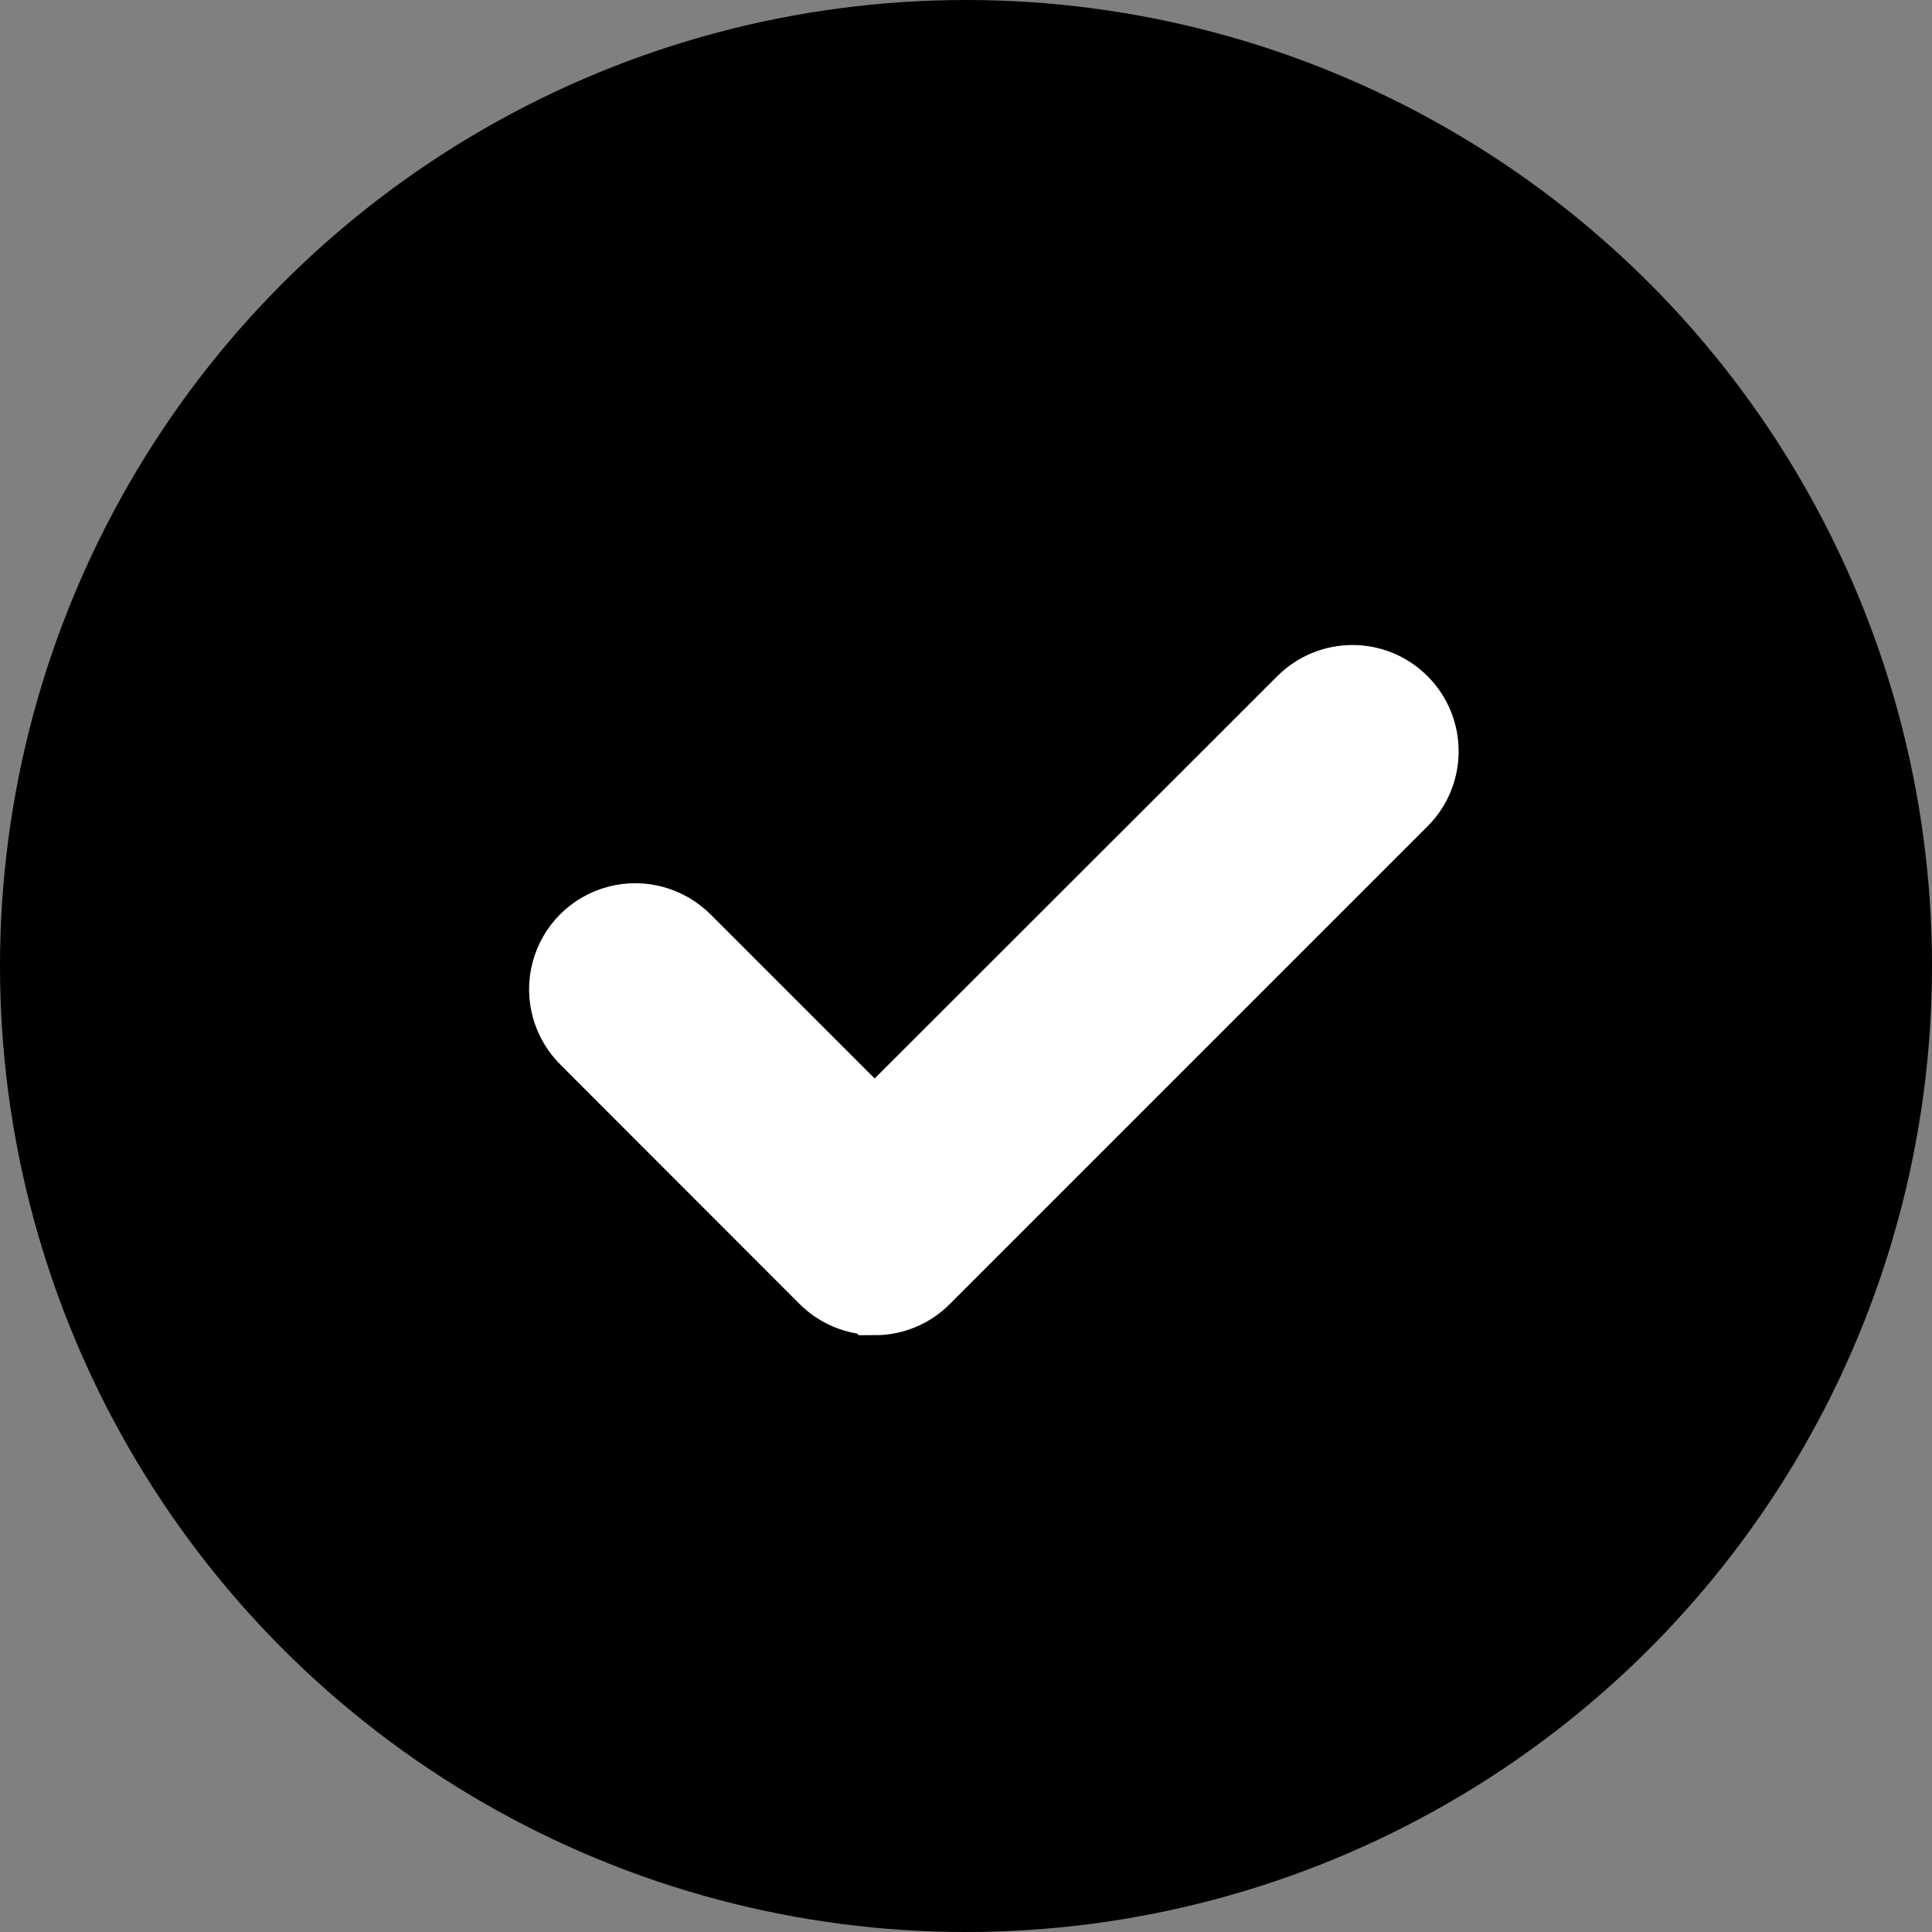 <?xml version="1.0" encoding="UTF-8"?>
<svg width="10px" height="10px" viewBox="0 0 10 10" version="1.1" xmlns="http://www.w3.org/2000/svg" xmlns:xlink="http://www.w3.org/1999/xlink">
    <rect x="0" y="0" width="10" height="10" fill="#808080" stroke="none"/>
    <!-- Generator: Sketch 57.1 (83088) - https://sketch.com -->
    <title>check-icon</title>
    <desc>Created with Sketch.</desc>
    <g id="Page-1" stroke="none" stroke-width="1" fill="none" fill-rule="evenodd">
        <g id="Futureproof_banner_form_revamp-Copy-8" transform="translate(-1267, -967)" fill-rule="nonzero">
            <g id="check-icon" transform="translate(1267, 967)">
                <circle id="Oval" fill="#000000" cx="5" cy="5" r="5"></circle>
                <path d="M4.527,6.71 C4.434,6.71 4.345,6.673 4.28,6.608 L3.044,5.371 C2.954,5.283 2.918,5.153 2.95,5.032 C2.982,4.91 3.077,4.815 3.199,4.783 C3.32,4.751 3.45,4.787 3.538,4.876 L4.527,5.865 L6.753,3.641 C6.889,3.505 7.111,3.504 7.247,3.641 C7.384,3.777 7.384,3.999 7.248,4.135 L4.775,6.608 C4.71,6.674 4.621,6.711 4.528,6.711 L4.527,6.71 Z" id="Path" stroke="#FFFFFF" stroke-width="0.4" fill="#FFFFFF"></path>
            </g>
        </g>
    </g>
</svg>